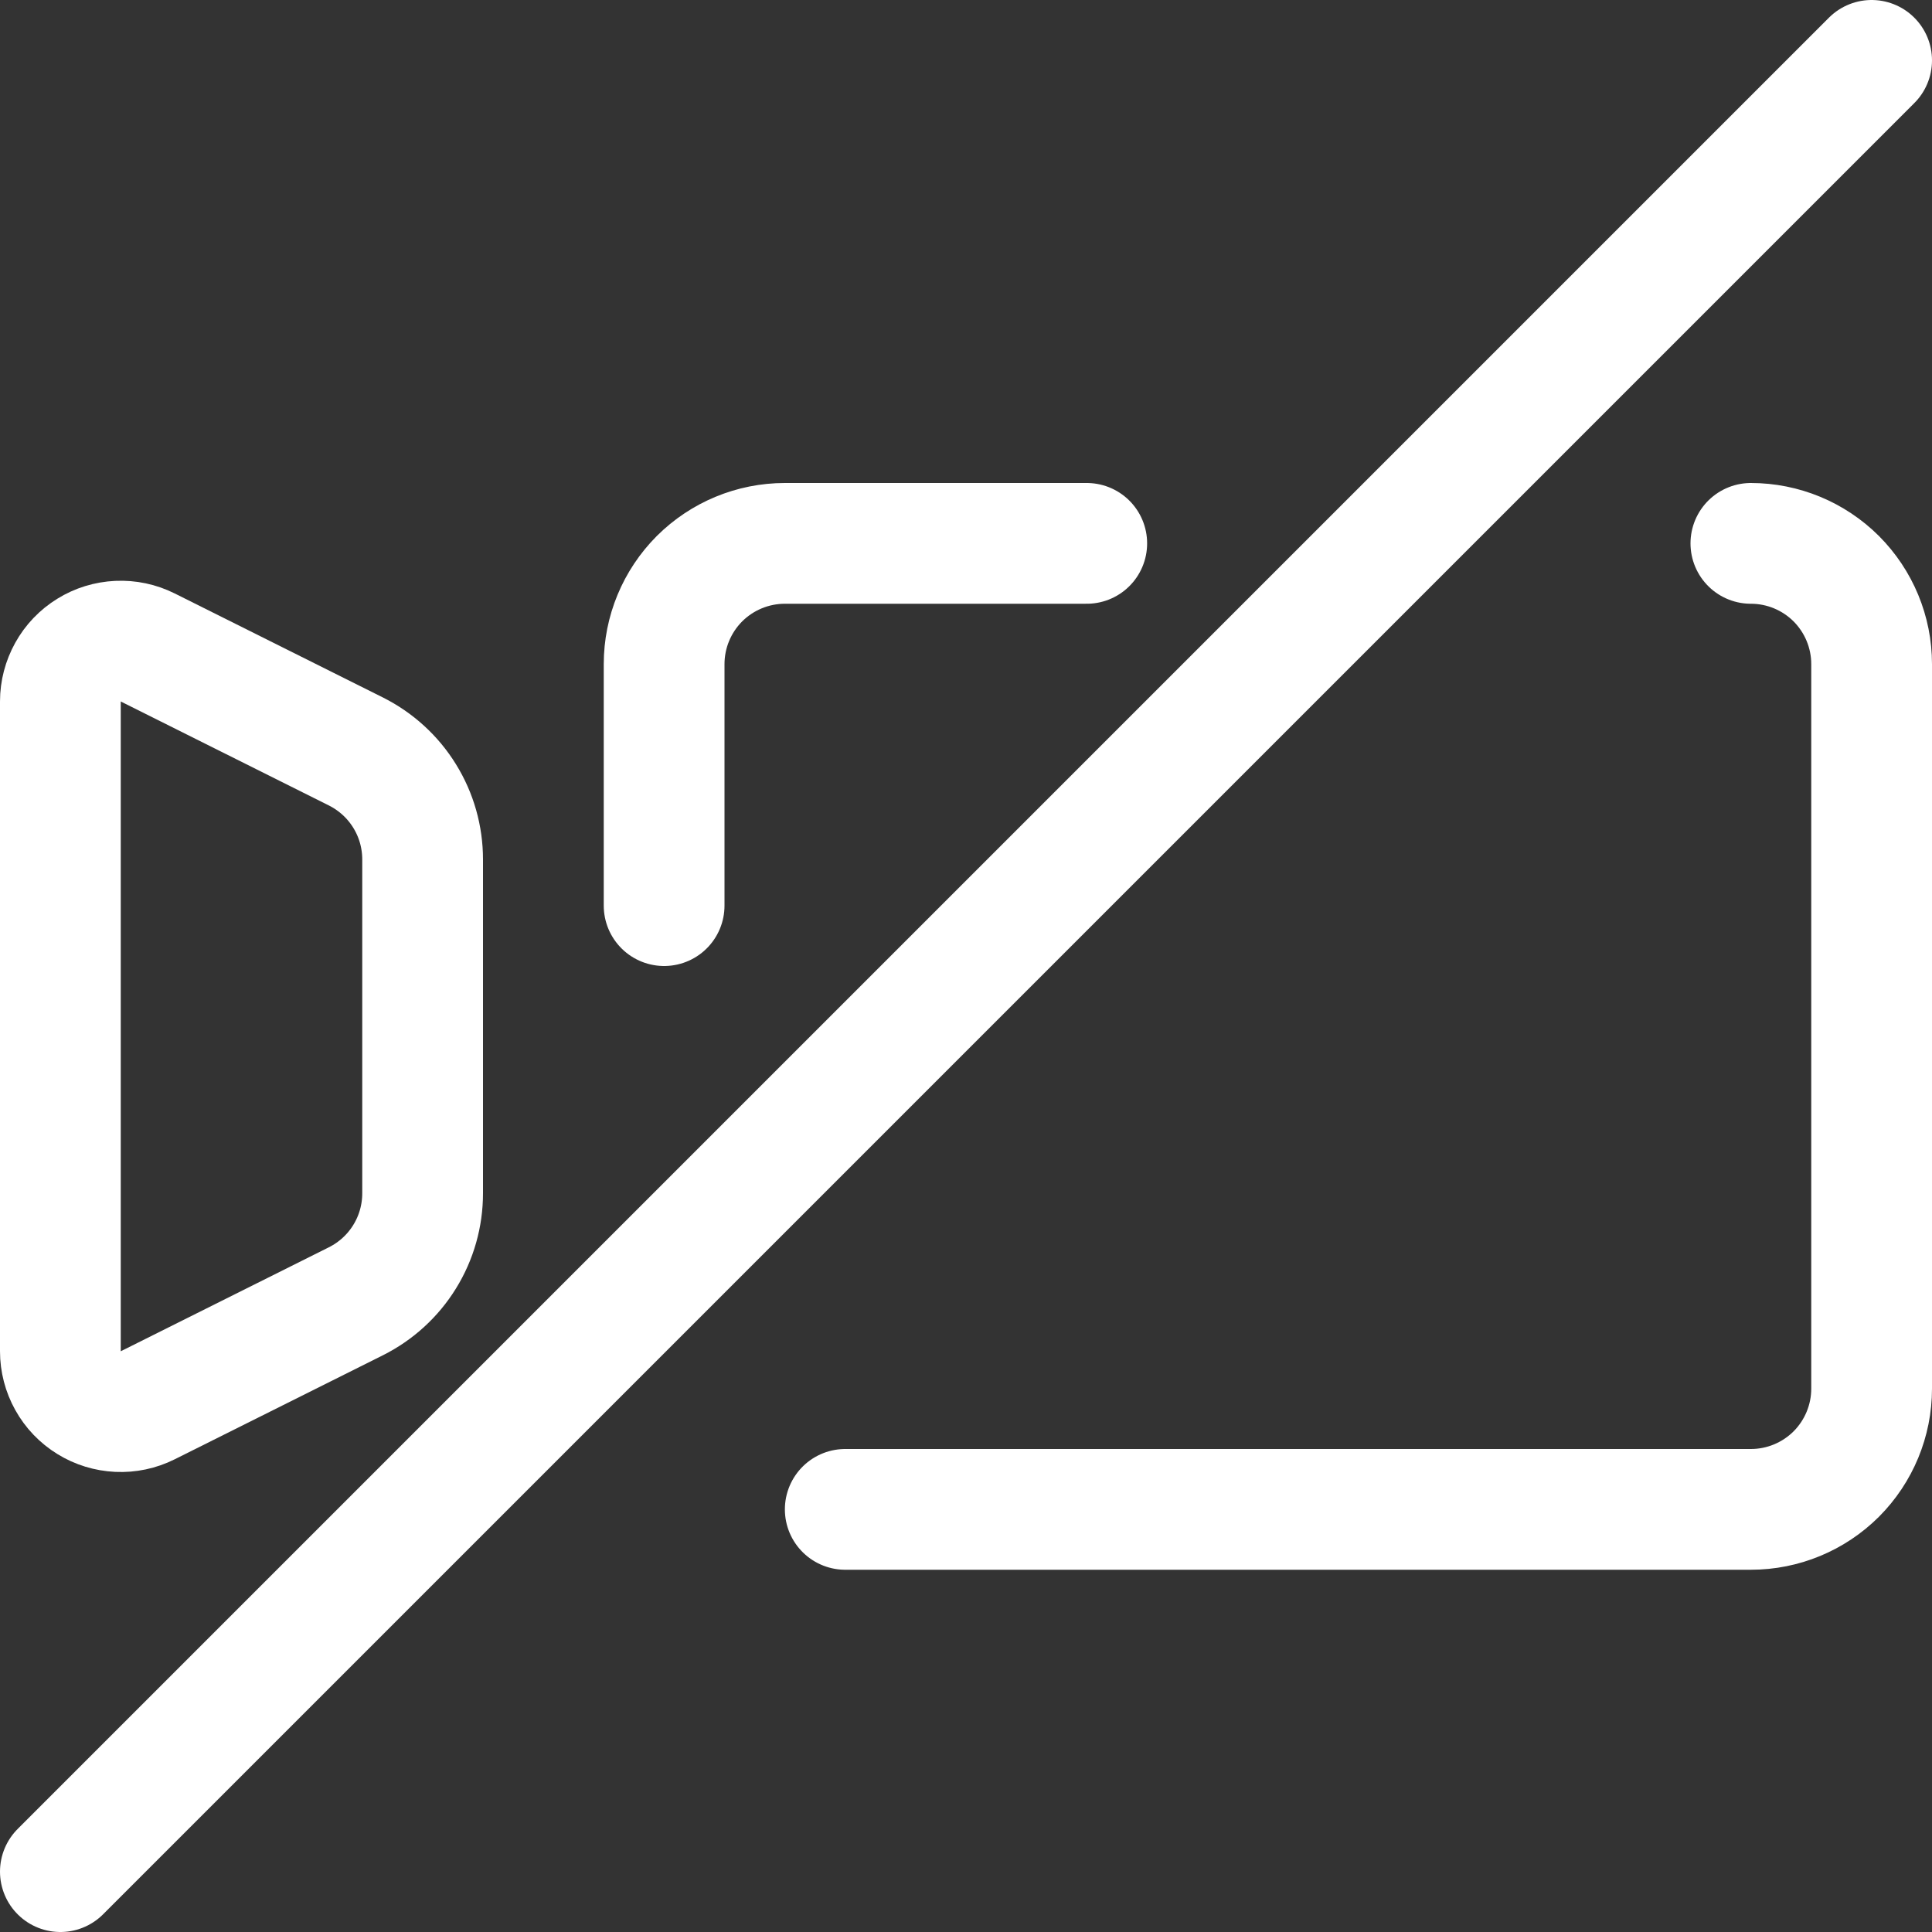 <svg width="24" height="24" viewBox="0 0 24 24" fill="none" xmlns="http://www.w3.org/2000/svg">
<rect x="0" y="0" width="24" height="24" fill="#333333" stroke="none"/>
<g clip-path="url(#clip0_813_2152)">
<path d="M23.25 0.75L0.75 23.25" stroke="white" stroke-width="1.5" stroke-linecap="round" stroke-linejoin="round"/>
<path d="M8.25 11.25V8.25C8.25 7.852 8.408 7.471 8.689 7.189C8.971 6.908 9.352 6.75 9.75 6.75H13.5" stroke="white" stroke-width="1.5" stroke-linecap="round" stroke-linejoin="round"/>
<path d="M10.5 18.75H21.75C22.148 18.75 22.529 18.592 22.811 18.311C23.092 18.029 23.25 17.648 23.25 17.25V8.25C23.25 7.852 23.092 7.471 22.811 7.189C22.529 6.908 22.148 6.75 21.75 6.75" stroke="white" stroke-width="1.5" stroke-linecap="round" stroke-linejoin="round"/>
<path d="M4.421 16.165L1.835 17.457C1.721 17.514 1.594 17.541 1.466 17.535C1.338 17.529 1.214 17.491 1.106 17.424C0.997 17.357 0.907 17.263 0.845 17.151C0.783 17.04 0.75 16.914 0.75 16.786V8.714C0.75 8.586 0.783 8.461 0.845 8.349C0.907 8.237 0.997 8.143 1.106 8.076C1.214 8.009 1.338 7.971 1.466 7.965C1.594 7.959 1.721 7.986 1.835 8.043L4.421 9.335C4.67 9.46 4.88 9.651 5.026 9.888C5.173 10.125 5.25 10.398 5.25 10.677V14.823C5.25 15.102 5.173 15.375 5.026 15.612C4.88 15.849 4.67 16.04 4.421 16.165V16.165Z" stroke="white" stroke-width="1.5" stroke-linecap="round" stroke-linejoin="round"/>
</g>
<defs>
<clipPath id="clip0_813_2152">
<rect width="24" height="24" fill="white" transform="matrix(-1 0 0 1 24 0)"/>
</clipPath>
</defs>
</svg>

